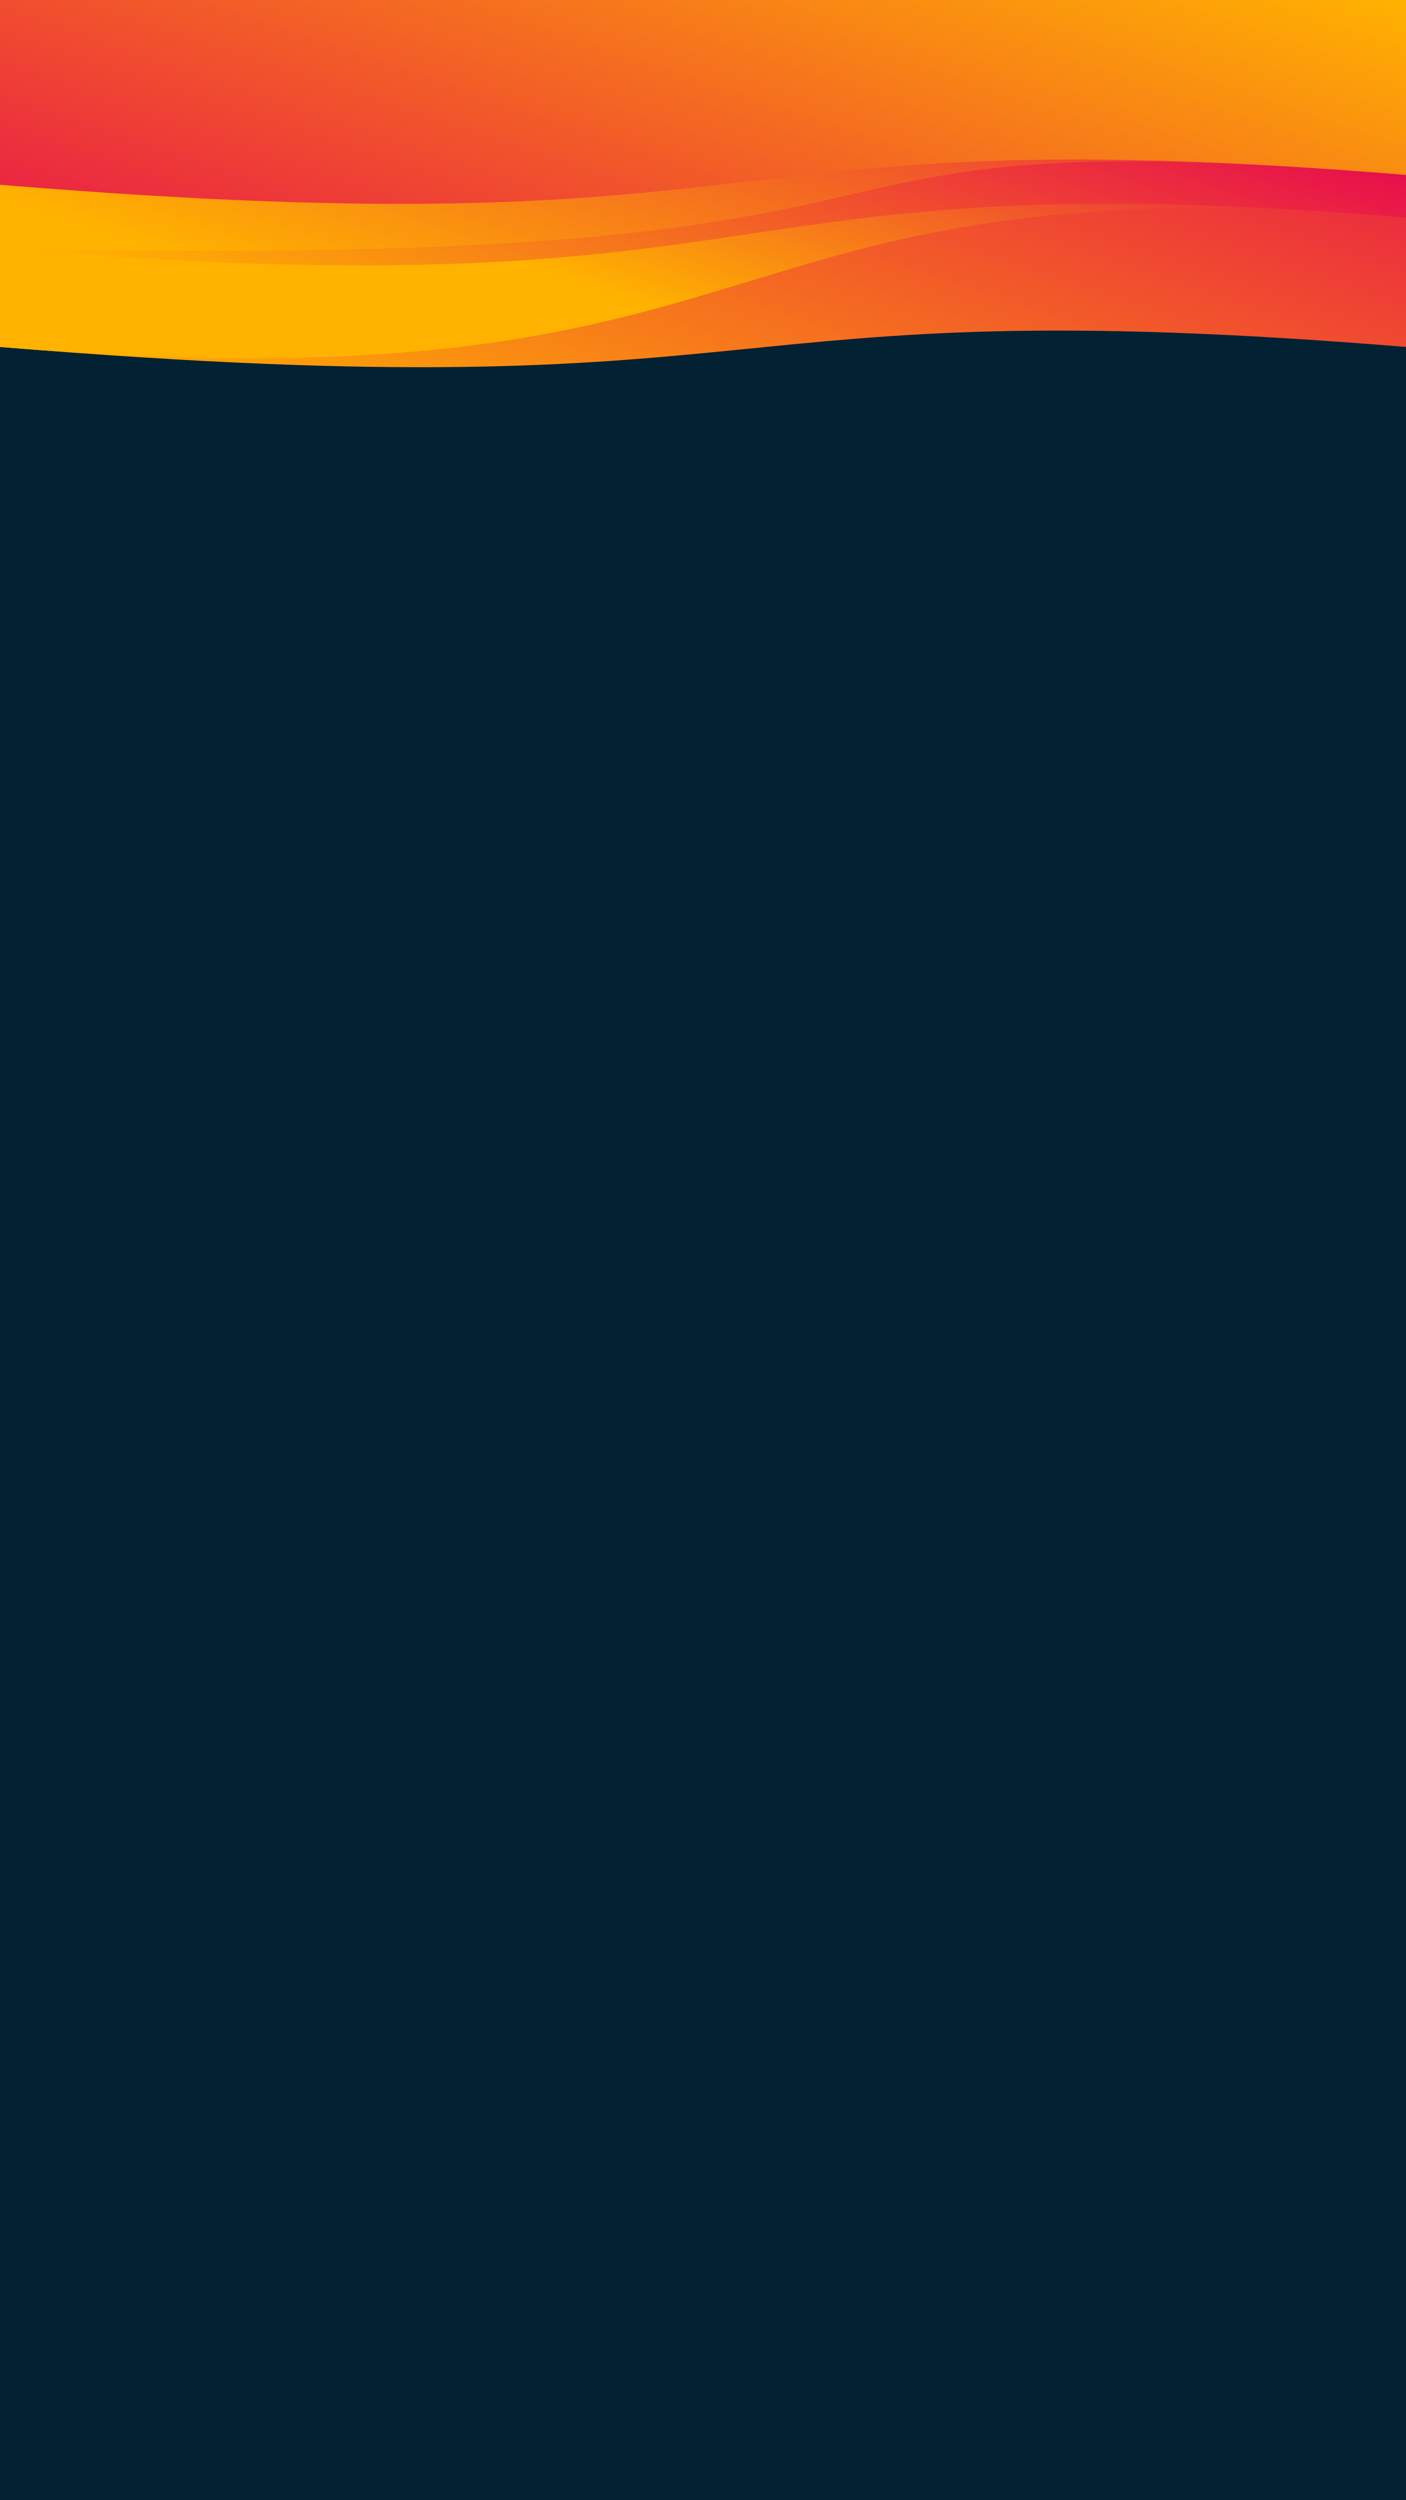 <svg width="1080" height="1920" viewBox="0 0 1080 1920" fill="none" xmlns="http://www.w3.org/2000/svg">
<rect x="0" y="1920" width="1920" height="1080" transform="rotate(-90 0 1920)" fill="#022133"/>
<path d="M0 266.438L0 4.87749e-05L1080 4.87749e-05V266.438C523 220.798 626 318.064 0 266.438Z" fill="url(#paint0_linear)"/>
<path d="M0 266.438L0 9.49124e-05L1080 9.49124e-05V166.973C523 121.333 626 318.064 0 266.438Z" fill="url(#paint1_linear)"/>
<path d="M0 190.72L0 1.42515e-05L1080 1.42515e-05V166.973C523 121.333 626 242.346 0 190.72Z" fill="url(#paint2_linear)"/>
<path d="M0 190.72L0 -7.87677e-05L1080 -7.87677e-05V134.32C523 88.68 826 209.124 0 190.72Z" fill="url(#paint3_linear)"/>
<path d="M0 141.89L0 6.85413e-05L1080 6.85413e-05V134.32C523 88.68 626 193.516 0 141.89Z" fill="url(#paint4_linear)"/>
<defs>
<linearGradient id="paint0_linear" x1="7.53467e-06" y1="281.998" x2="195.85" y2="-298.366" gradientUnits="userSpaceOnUse">
<stop stop-color="#FFB200"/>
<stop offset="1" stop-color="#E50053"/>
</linearGradient>
<linearGradient id="paint1_linear" x1="2.04561e-05" y1="281.998" x2="195.85" y2="-298.366" gradientUnits="userSpaceOnUse">
<stop offset="0.333" stop-color="#FFB200"/>
<stop offset="0.849" stop-color="#E50053"/>
</linearGradient>
<linearGradient id="paint2_linear" x1="4.47294e-05" y1="281.998" x2="195.85" y2="-298.366" gradientUnits="userSpaceOnUse">
<stop offset="0.156" stop-color="#FFB200"/>
<stop offset="0.849" stop-color="#E50053"/>
</linearGradient>
<linearGradient id="paint3_linear" x1="5.30872e-05" y1="281.998" x2="195.85" y2="-298.366" gradientUnits="userSpaceOnUse">
<stop offset="0.203" stop-color="#FFB200"/>
<stop offset="1" stop-color="#E50053"/>
</linearGradient>
<linearGradient id="paint4_linear" x1="2.06901e-05" y1="281.998" x2="195.85" y2="-298.366" gradientUnits="userSpaceOnUse">
<stop stop-color="#E50053"/>
<stop offset="1" stop-color="#FFB200"/>
</linearGradient>
</defs>
</svg>
